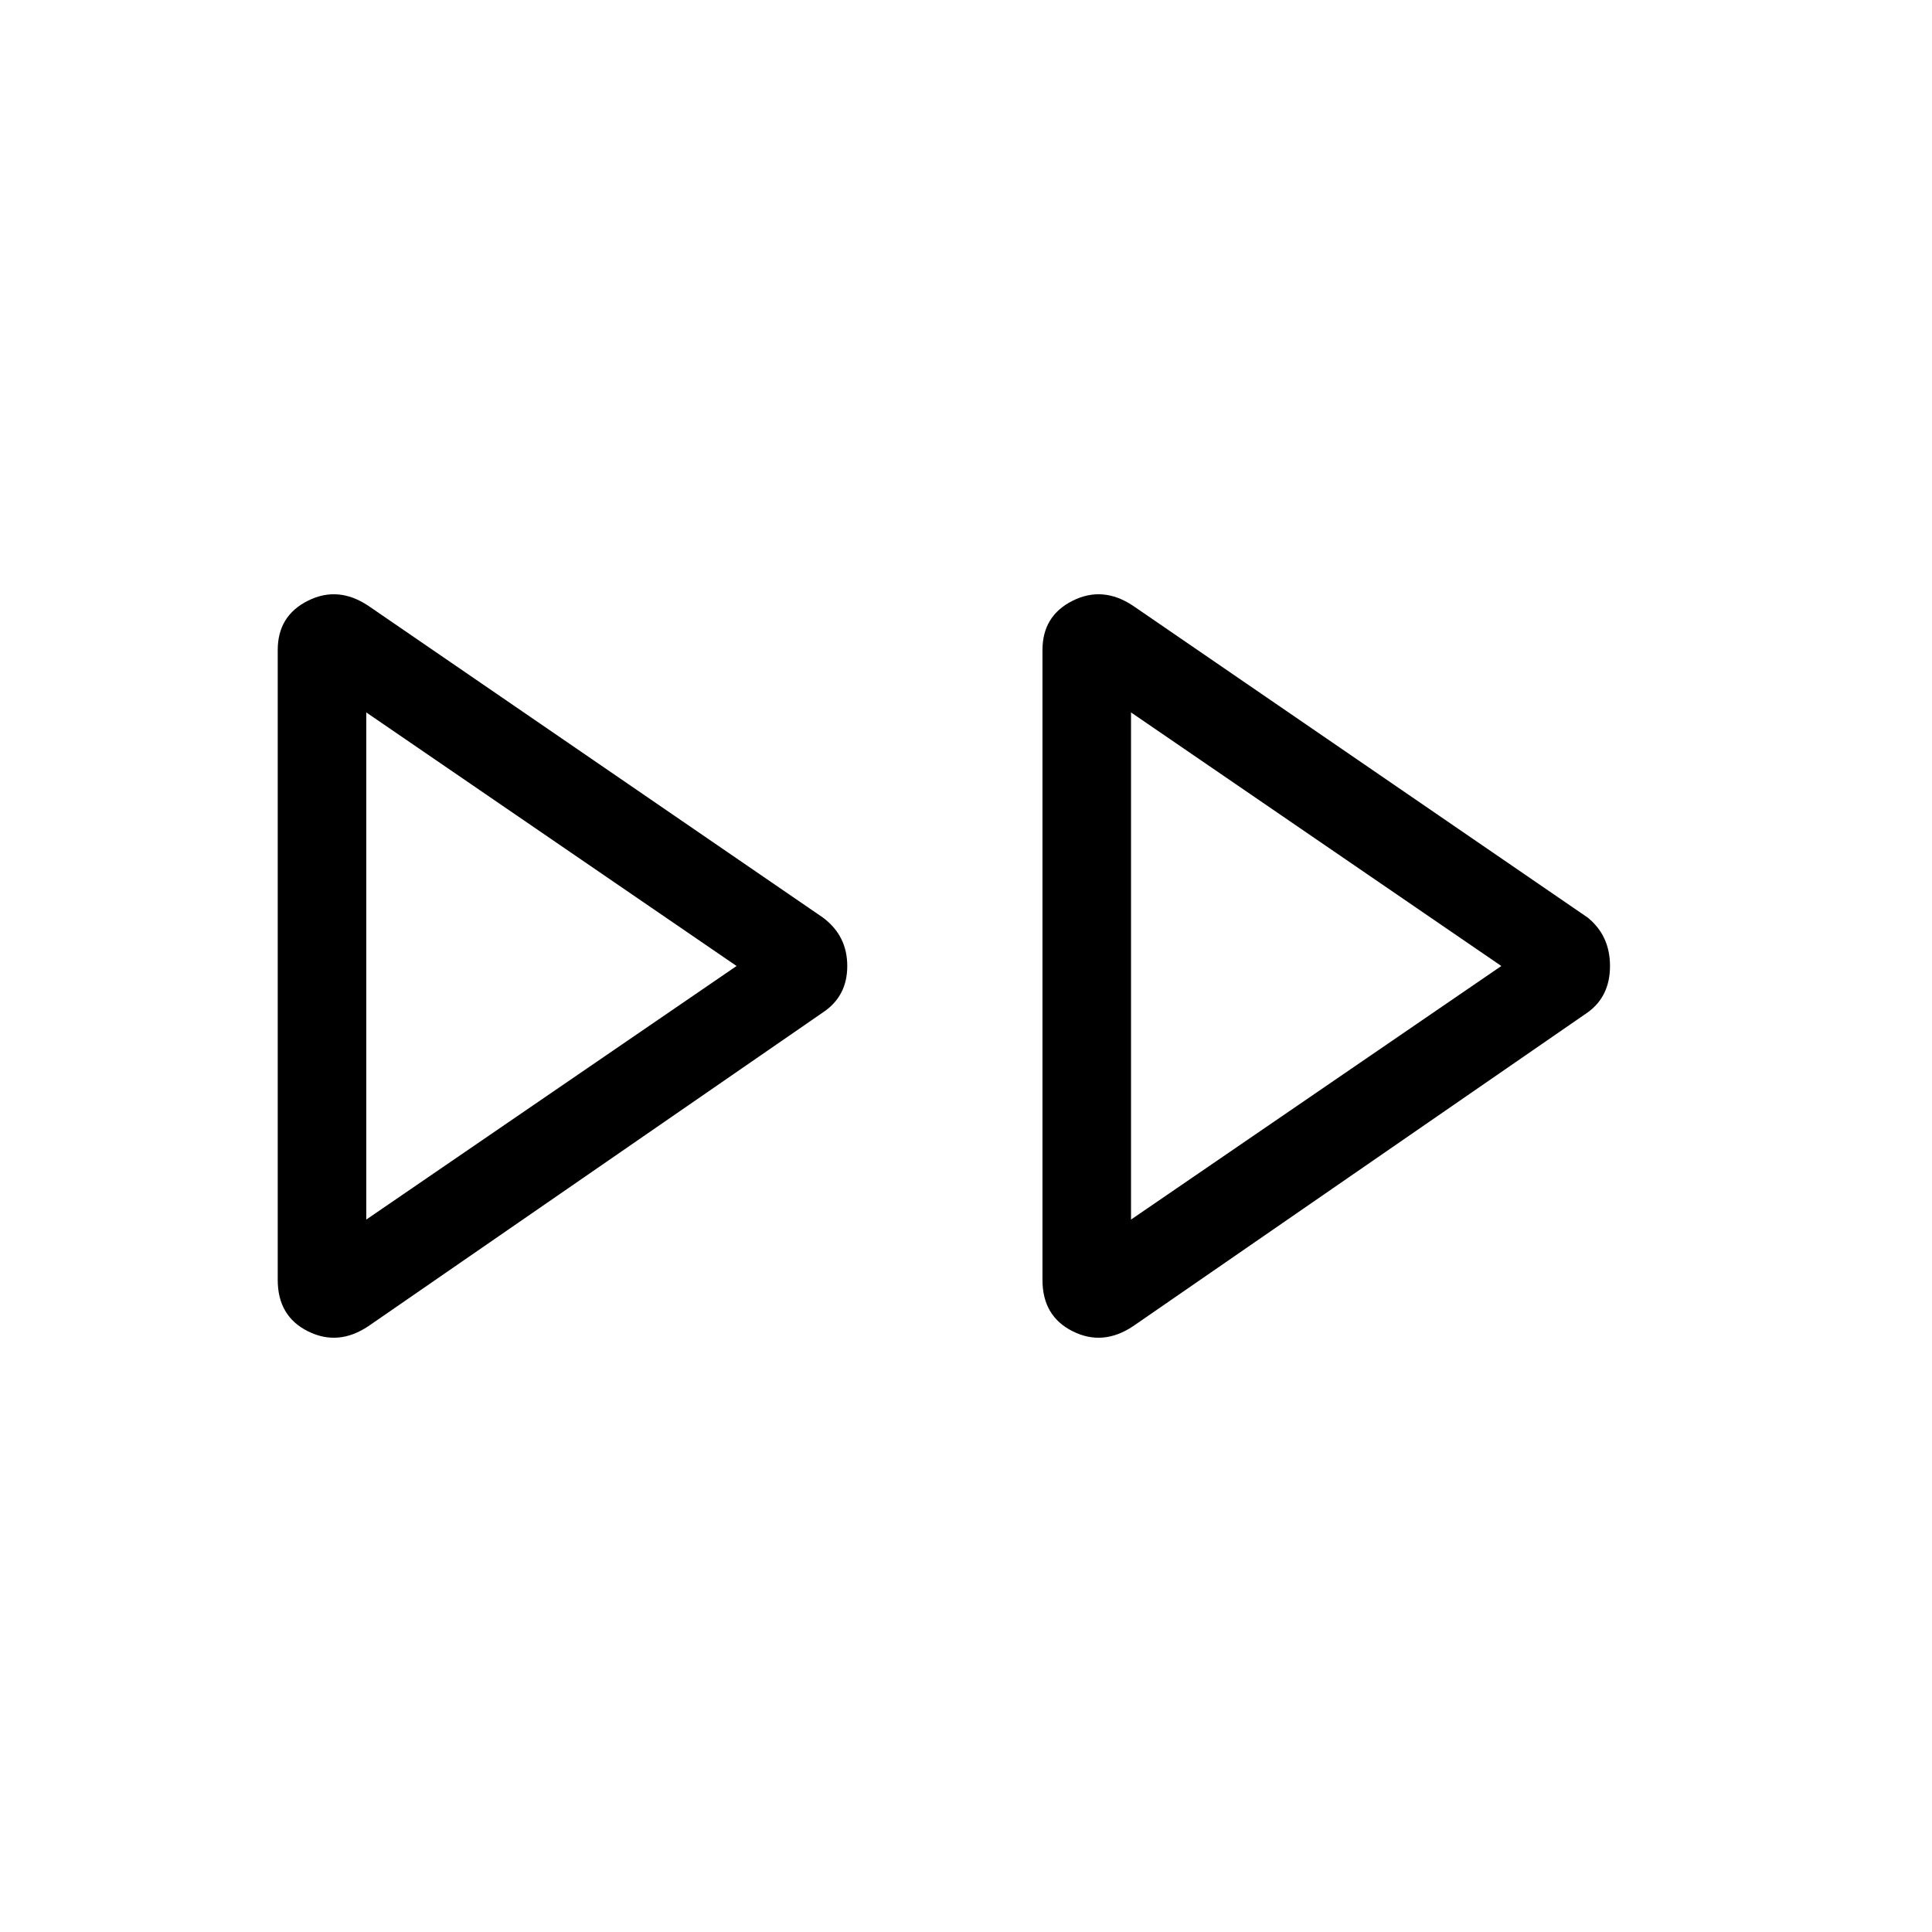 <svg xmlns="http://www.w3.org/2000/svg" height="48" width="48"><path d="M9.15 32.95q-.75.5-1.5.125T6.9 31.8V16.15q0-.85.75-1.225.75-.375 1.5.125l11.3 7.75q.6.45.6 1.2t-.6 1.15Zm19 0q-.75.5-1.5.125T25.9 31.8V16.15q0-.85.75-1.225.75-.375 1.5.125l11.3 7.75q.55.45.55 1.2t-.55 1.15ZM9.1 24Zm19 0Zm-19 6.3 9.2-6.3-9.2-6.3Zm19 0 9.2-6.3-9.2-6.3Z"/></svg>